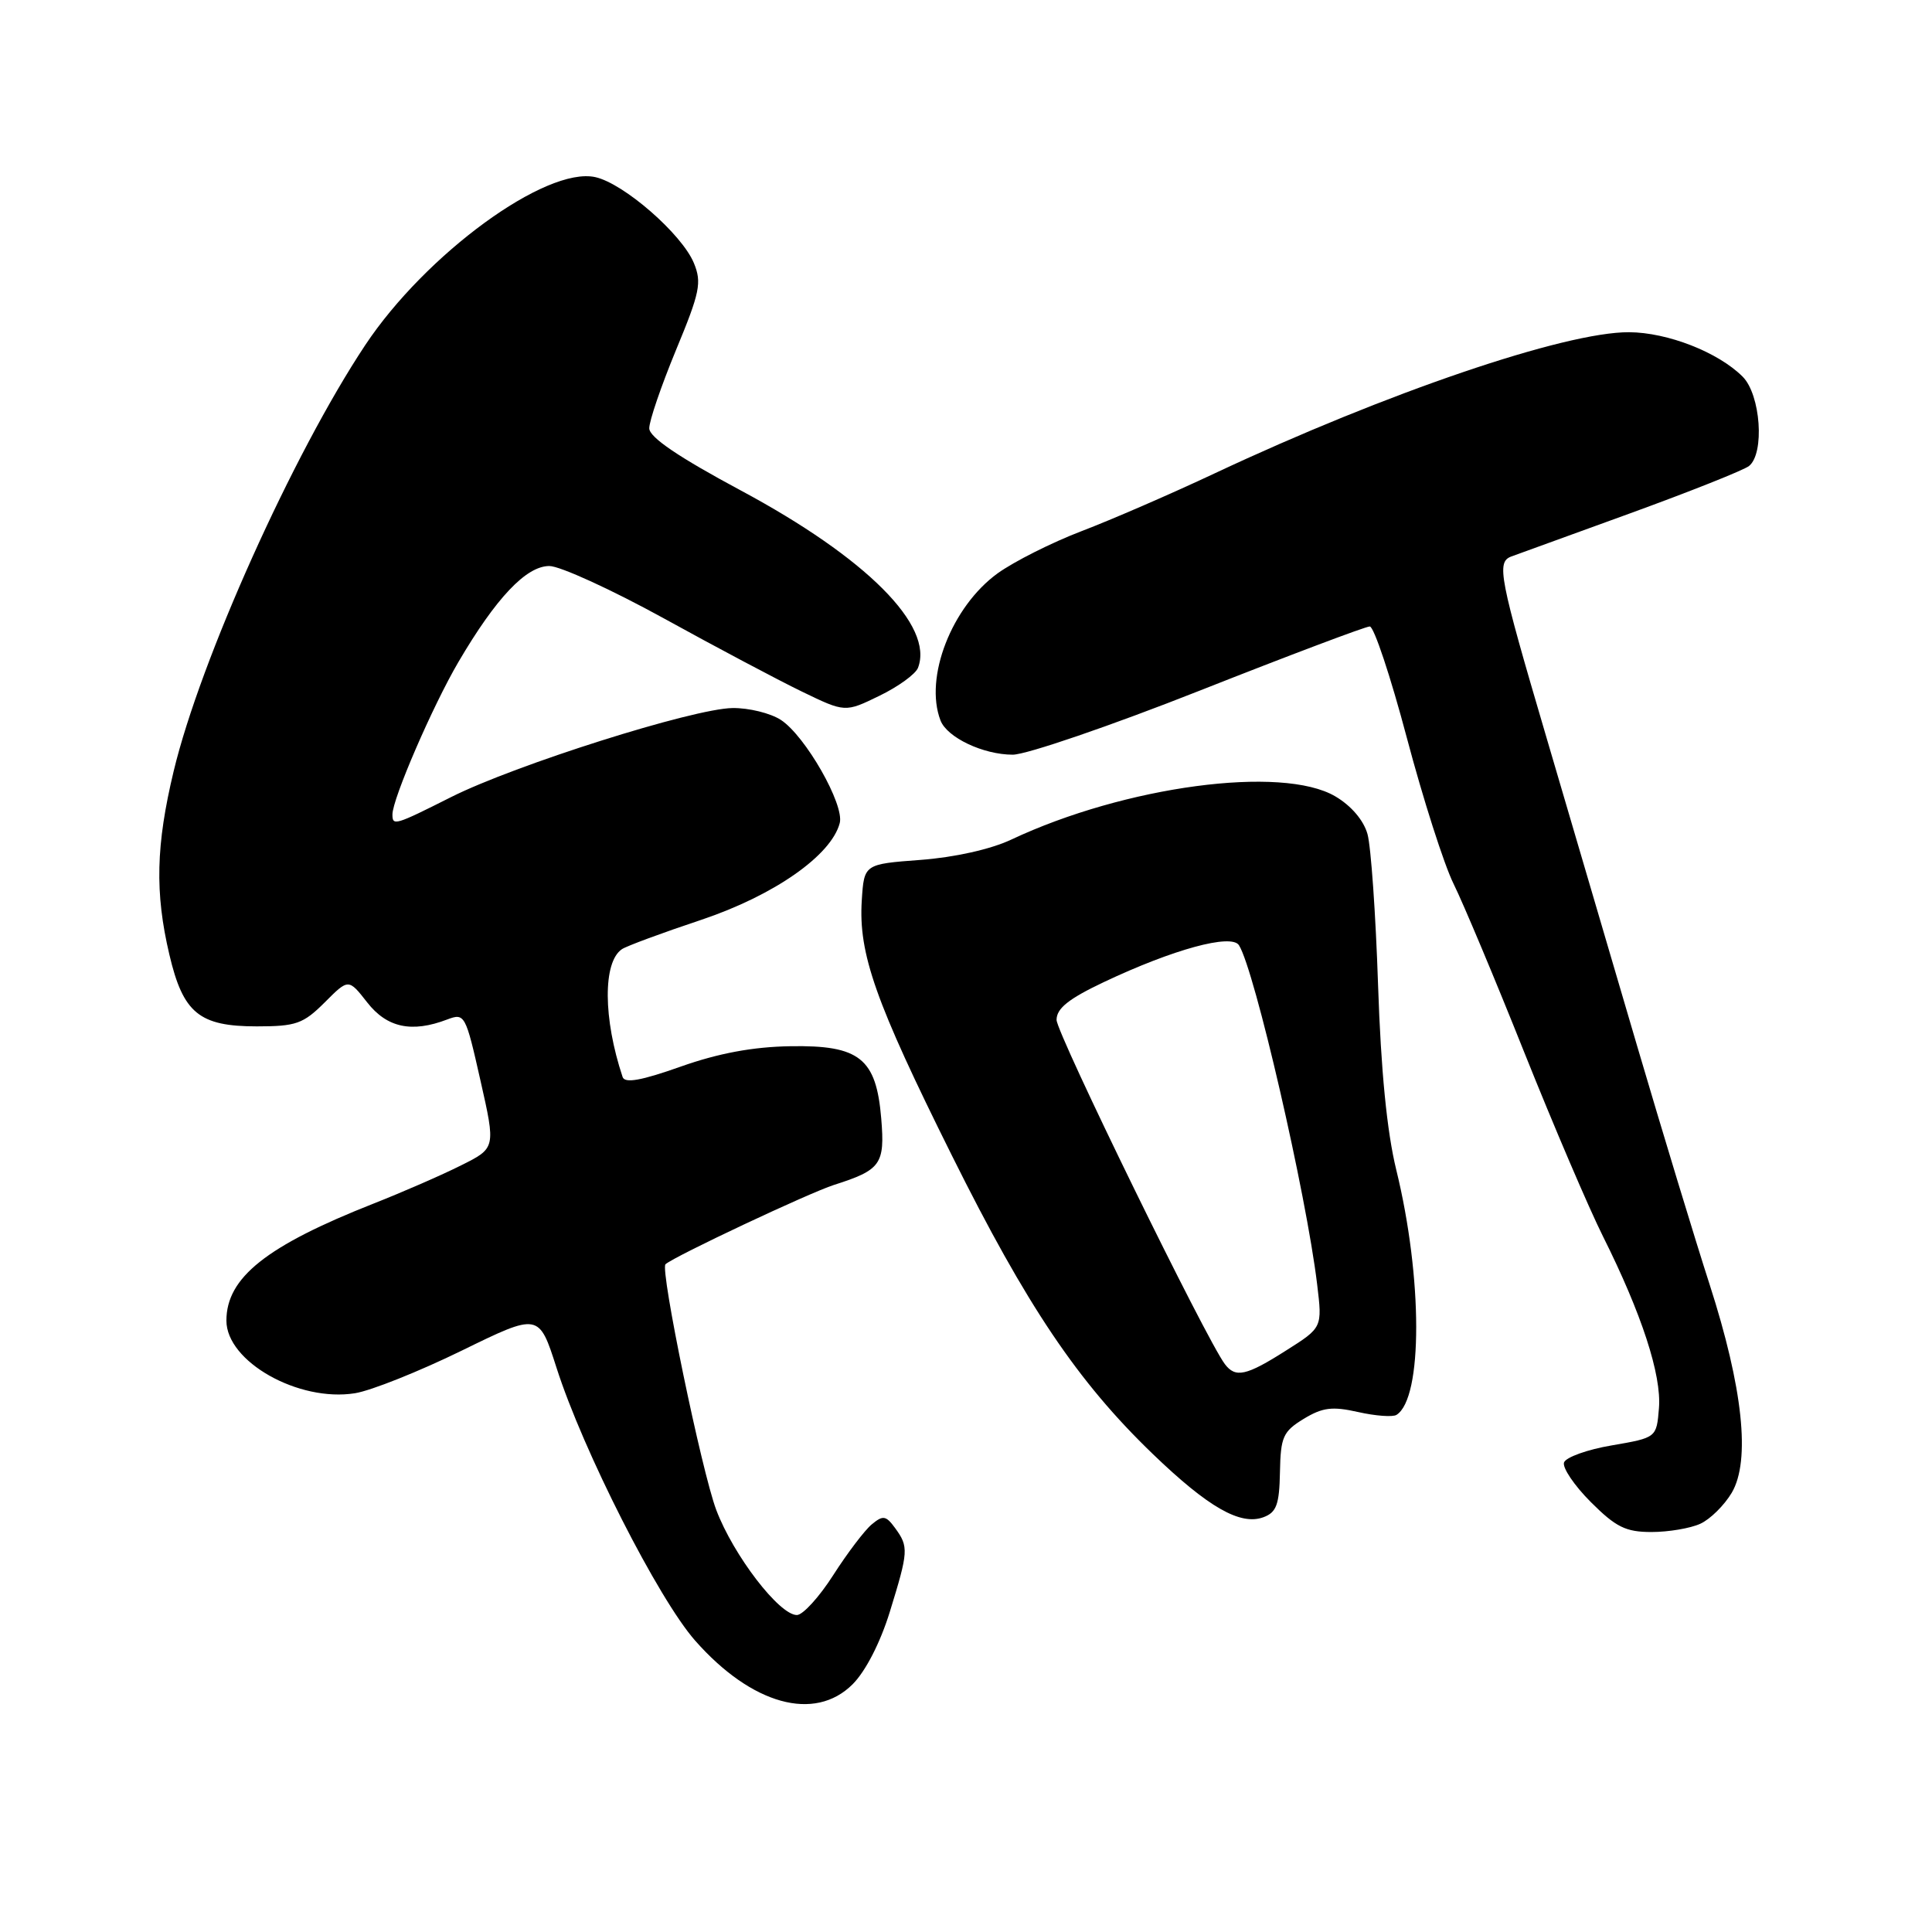 <?xml version="1.0" encoding="UTF-8" standalone="no"?>
<!DOCTYPE svg PUBLIC "-//W3C//DTD SVG 1.1//EN" "http://www.w3.org/Graphics/SVG/1.1/DTD/svg11.dtd" >
<svg xmlns="http://www.w3.org/2000/svg" xmlns:xlink="http://www.w3.org/1999/xlink" version="1.1" viewBox="0 0 256 256">
 <g >
 <path fill="currentColor"
d=" M 112.98 223.17 C 114.69 221.46 116.65 217.65 117.91 213.56 C 120.38 205.55 120.42 204.96 118.61 202.48 C 117.39 200.81 117.00 200.75 115.51 201.99 C 114.57 202.77 112.27 205.80 110.41 208.71 C 108.55 211.62 106.38 214.00 105.59 214.00 C 103.25 214.00 97.18 206.08 94.91 200.08 C 92.97 194.94 87.44 168.19 88.18 167.52 C 89.34 166.47 107.24 158.05 110.50 157.01 C 116.72 155.03 117.27 154.27 116.77 148.23 C 116.11 140.23 113.90 138.47 104.72 138.63 C 99.77 138.71 95.20 139.56 90.20 141.33 C 84.96 143.19 82.79 143.57 82.50 142.71 C 79.91 134.95 79.87 127.47 82.41 125.77 C 83.01 125.36 87.74 123.61 92.93 121.88 C 102.58 118.64 110.15 113.35 111.27 109.06 C 111.91 106.62 106.72 97.52 103.48 95.40 C 102.11 94.50 99.22 93.79 97.06 93.82 C 91.85 93.89 68.24 101.36 59.77 105.62 C 52.32 109.37 52.00 109.46 52.00 107.92 C 52.00 105.86 57.32 93.56 60.73 87.74 C 65.72 79.23 69.72 75.00 72.79 75.00 C 74.20 75.00 81.02 78.12 87.93 81.92 C 94.84 85.73 103.08 90.10 106.24 91.63 C 111.98 94.41 111.98 94.41 116.52 92.20 C 119.02 90.99 121.32 89.32 121.64 88.49 C 123.78 82.91 114.79 73.91 98.18 65.00 C 89.92 60.57 86.05 57.95 86.03 56.76 C 86.01 55.81 87.61 51.14 89.57 46.39 C 92.75 38.73 93.01 37.44 91.94 34.85 C 90.35 31.01 82.65 24.30 78.88 23.47 C 72.33 22.03 56.40 33.67 48.38 45.75 C 38.81 60.17 26.54 87.46 23.01 102.19 C 20.66 111.98 20.51 118.29 22.44 126.48 C 24.26 134.25 26.40 136.00 34.03 136.00 C 39.23 136.00 40.18 135.66 43.02 132.83 C 46.18 129.66 46.18 129.66 48.66 132.83 C 51.28 136.18 54.56 136.88 59.25 135.09 C 61.58 134.21 61.69 134.41 63.66 143.16 C 65.69 152.13 65.69 152.13 61.09 154.42 C 58.57 155.69 53.35 157.96 49.50 159.48 C 35.30 165.08 30.00 169.29 30.00 174.99 C 30.00 180.42 39.55 185.81 47.04 184.61 C 49.16 184.27 55.50 181.74 61.15 178.98 C 71.41 173.96 71.41 173.96 73.74 181.23 C 77.25 192.21 87.24 211.87 92.11 217.39 C 99.60 225.89 107.95 228.20 112.98 223.17 Z  M 225.29 201.91 C 226.60 201.32 228.48 199.46 229.47 197.79 C 231.97 193.54 230.95 183.90 226.53 170.19 C 224.63 164.31 220.30 150.05 216.90 138.50 C 213.51 126.95 208.09 108.53 204.87 97.57 C 198.65 76.45 198.27 74.49 200.25 73.74 C 200.94 73.49 208.03 70.91 216.00 68.02 C 223.97 65.12 231.06 62.30 231.75 61.75 C 233.85 60.08 233.30 52.30 230.91 49.91 C 227.67 46.67 220.97 44.05 215.86 44.02 C 207.35 43.98 183.73 52.03 161.00 62.70 C 155.22 65.42 147.27 68.87 143.31 70.38 C 139.36 71.89 134.36 74.41 132.19 75.97 C 126.10 80.39 122.44 89.78 124.62 95.46 C 125.49 97.73 130.29 100.00 134.20 100.00 C 136.02 99.99 147.18 96.17 159.00 91.50 C 170.82 86.83 180.95 83.01 181.50 83.01 C 182.05 83.00 184.26 89.64 186.41 97.75 C 188.56 105.86 191.35 114.59 192.62 117.14 C 193.88 119.69 198.10 129.73 201.98 139.46 C 205.87 149.19 210.56 160.15 212.40 163.82 C 217.53 174.08 220.18 182.19 219.82 186.58 C 219.50 190.50 219.50 190.50 213.58 191.52 C 210.32 192.07 207.47 193.10 207.24 193.79 C 207.01 194.48 208.60 196.84 210.79 199.03 C 214.12 202.36 215.42 203.00 218.84 203.00 C 221.07 203.00 223.98 202.51 225.29 201.91 Z  M 169.60 195.06 C 169.69 190.39 170.01 189.68 172.74 188.01 C 175.24 186.49 176.53 186.33 179.95 187.10 C 182.25 187.62 184.54 187.79 185.04 187.48 C 188.54 185.31 188.52 169.31 185.01 155.00 C 183.78 149.97 182.98 141.90 182.60 130.50 C 182.29 121.15 181.66 112.16 181.20 110.52 C 180.69 108.69 179.03 106.75 176.93 105.52 C 169.88 101.37 149.06 104.16 134.00 111.25 C 131.29 112.53 126.51 113.60 122.00 113.94 C 114.50 114.50 114.50 114.50 114.19 119.30 C 113.74 126.39 115.98 132.72 126.13 153.11 C 136.06 173.06 142.81 183.09 152.75 192.66 C 160.09 199.73 164.36 202.17 167.41 201.04 C 169.14 200.40 169.52 199.37 169.60 195.06 Z  M 162.30 180.75 C 159.83 177.49 140.00 136.93 140.00 135.14 C 140.00 133.62 141.59 132.35 146.25 130.14 C 155.46 125.78 163.18 123.68 164.17 125.25 C 166.24 128.50 173.09 158.21 174.53 170.20 C 175.22 175.91 175.22 175.91 170.41 178.95 C 165.13 182.31 163.71 182.62 162.30 180.75 Z "/>
</g>
</svg>